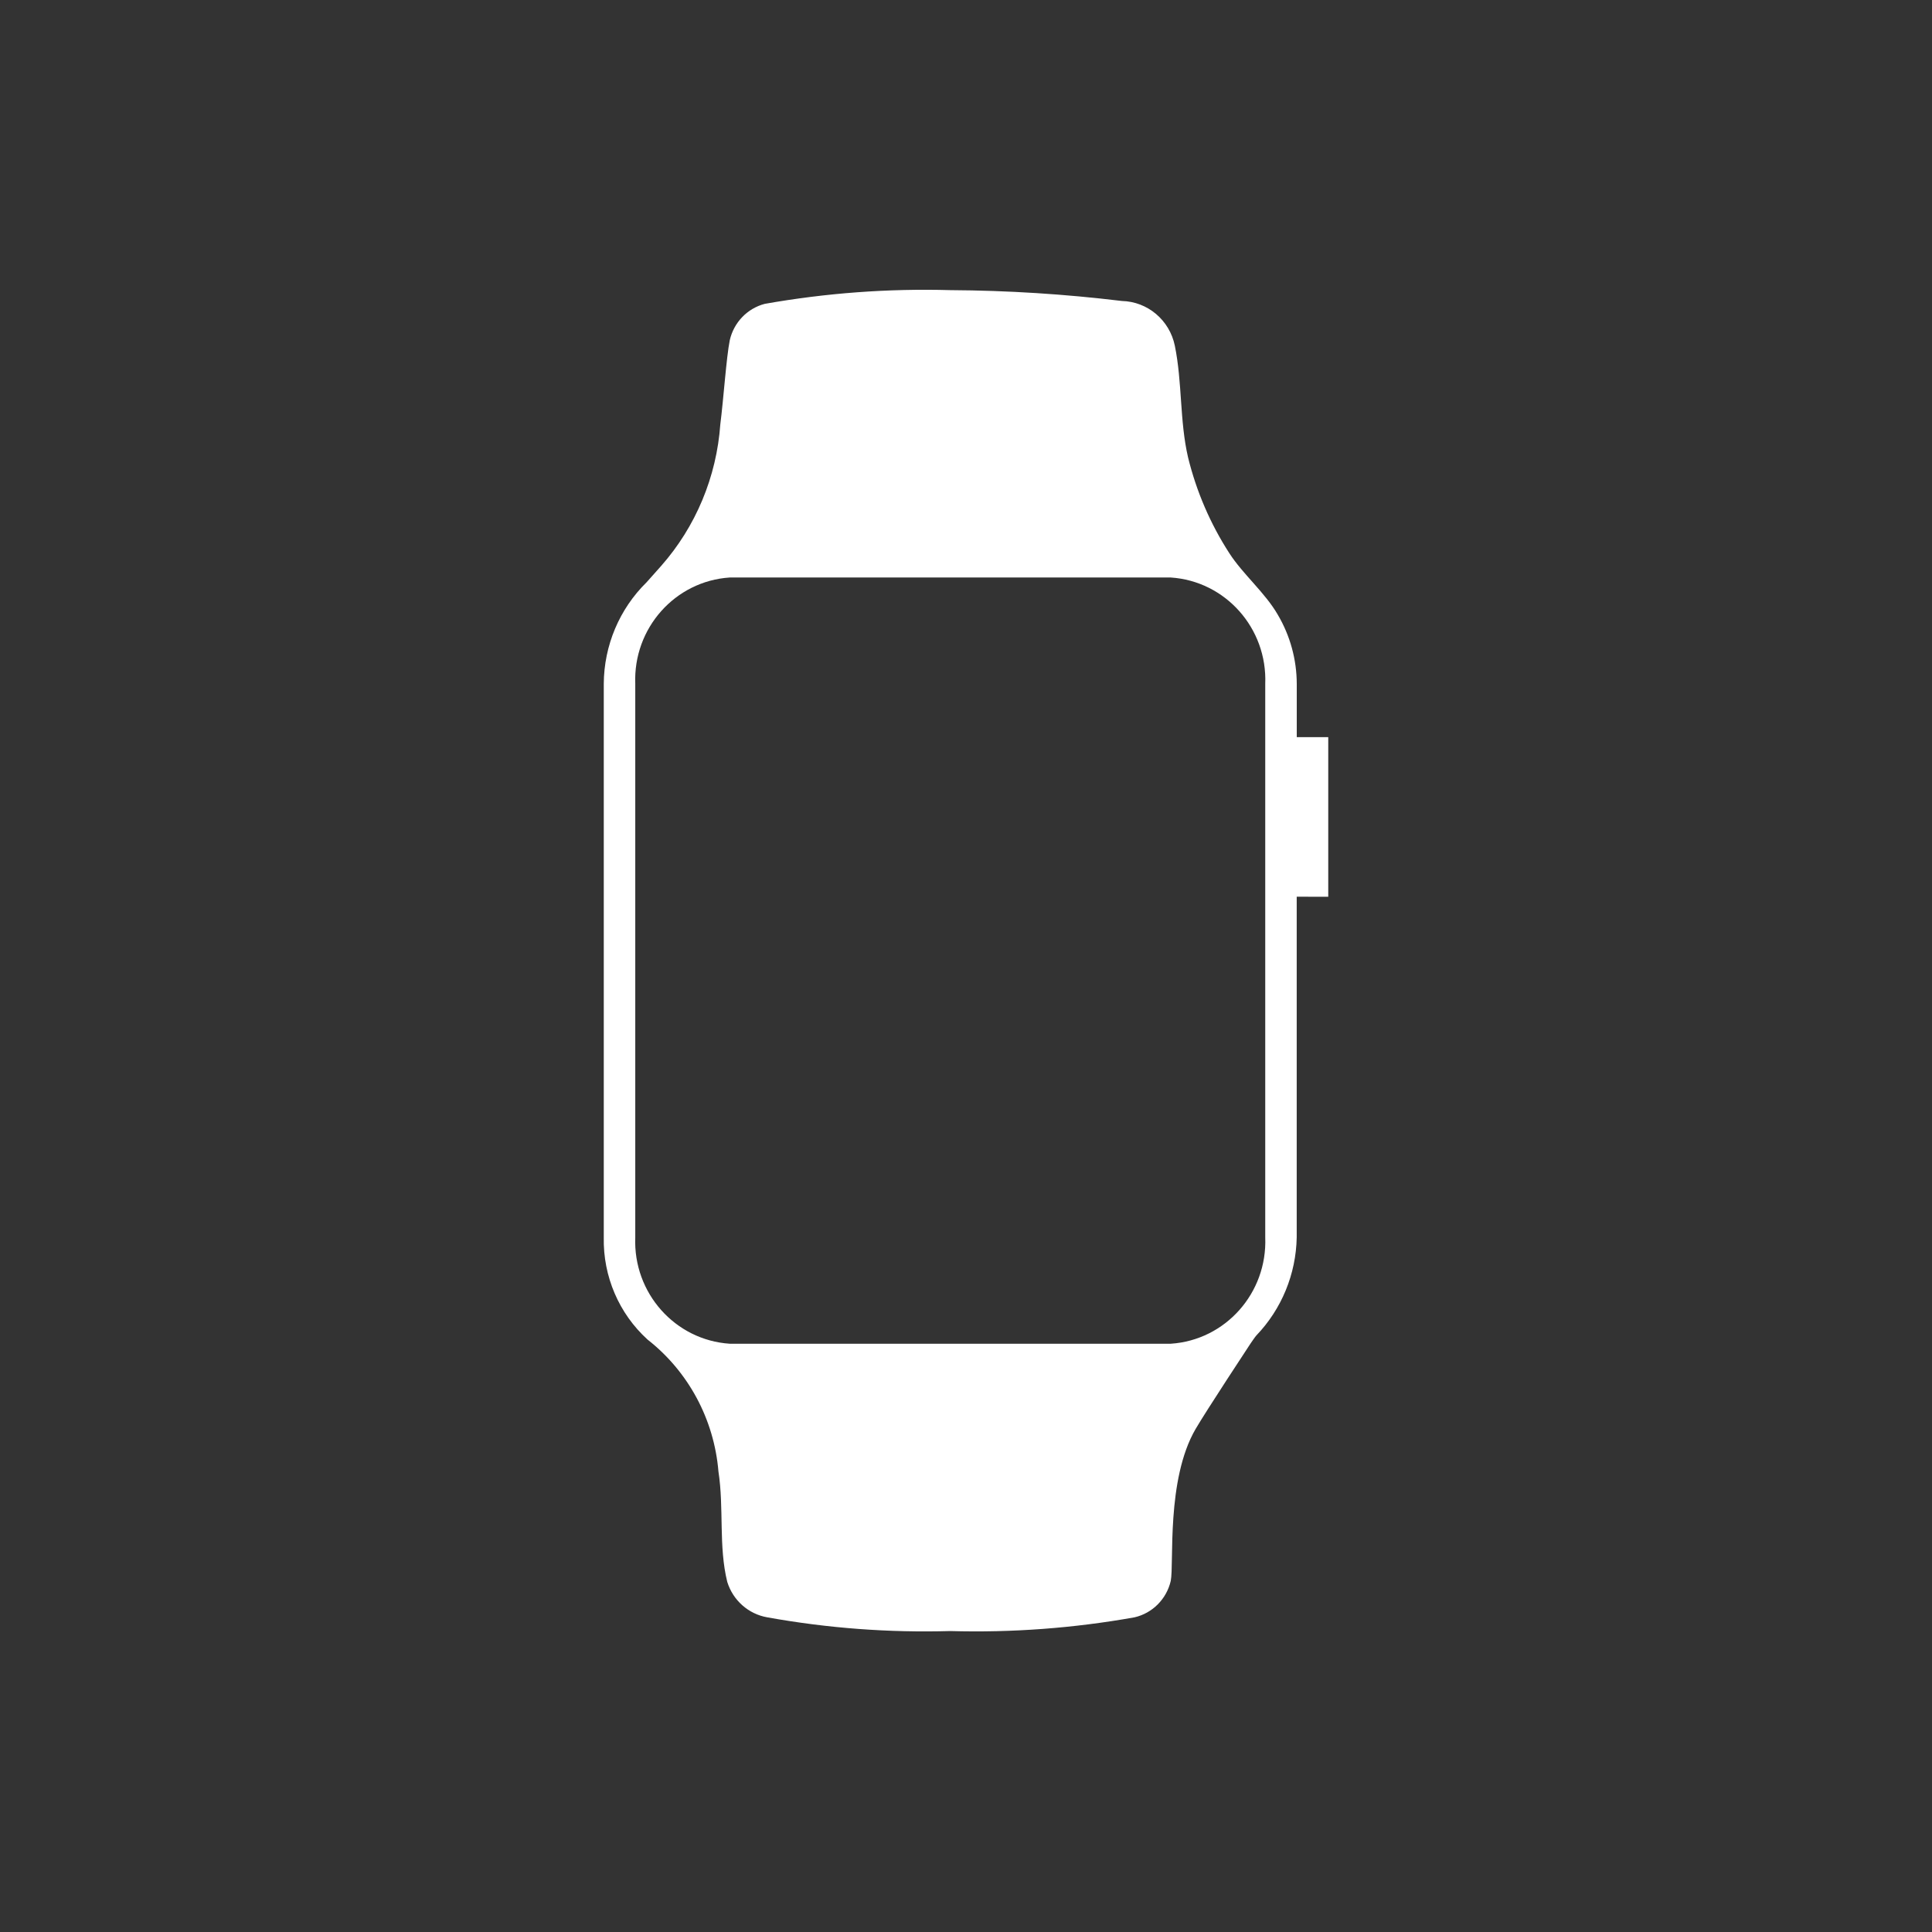 <svg height="80" viewBox="0 0 80 80" width="80" xmlns="http://www.w3.org/2000/svg"><rect x="0" y="0" width="80" height="80" fill="#333333" stroke="none"/><path d="m30 25.133v-6.61h-1.304v-2.208c-.003-1.006-.274-1.992-.783-2.856-.522-.912-1.448-1.679-2.009-2.552-.786-1.215-1.363-2.556-1.709-3.966-.352-1.52-.235-3.094-.548-4.627-.218-1.058-1.125-1.825-2.191-1.851-2.359-.286-4.732-.436-7.108-.449-2.573-.072-5.147.119-7.682.568-.723.189-1.281.77-1.448 1.507-.143.714-.261 2.472-.391 3.477-.154 2.178-1.016 4.242-2.452 5.87l-.6.674c-1.125 1.102-1.765 2.618-1.774 4.204v22.924c-.033 1.611.629 3.156 1.813 4.231 1.69 1.323 2.755 3.304 2.935 5.46.235 1.534 0 3.094.365 4.574.238.765.877 1.331 1.656 1.467 2.5.451 5.039.641 7.578.568 2.556.072 5.112-.118 7.63-.568.743-.171 1.325-.756 1.5-1.507.143-.714-.196-4.191 1.03-6.293.43-.74 2.269-3.53 2.269-3.53s.196-.291.248-.344c1.044-1.089 1.641-2.54 1.669-4.059v-14.106zm-2.609 14.106c.09 2.3-1.646 4.254-3.913 4.402h-18.26c-2.266-.149-4.003-2.102-3.913-4.402v-22.924c-.09-2.3 1.646-4.254 3.913-4.402h18.26c2.266.149 4.003 2.102 3.913 4.402z" fill="#fff" transform="translate(25 12)"/></svg>